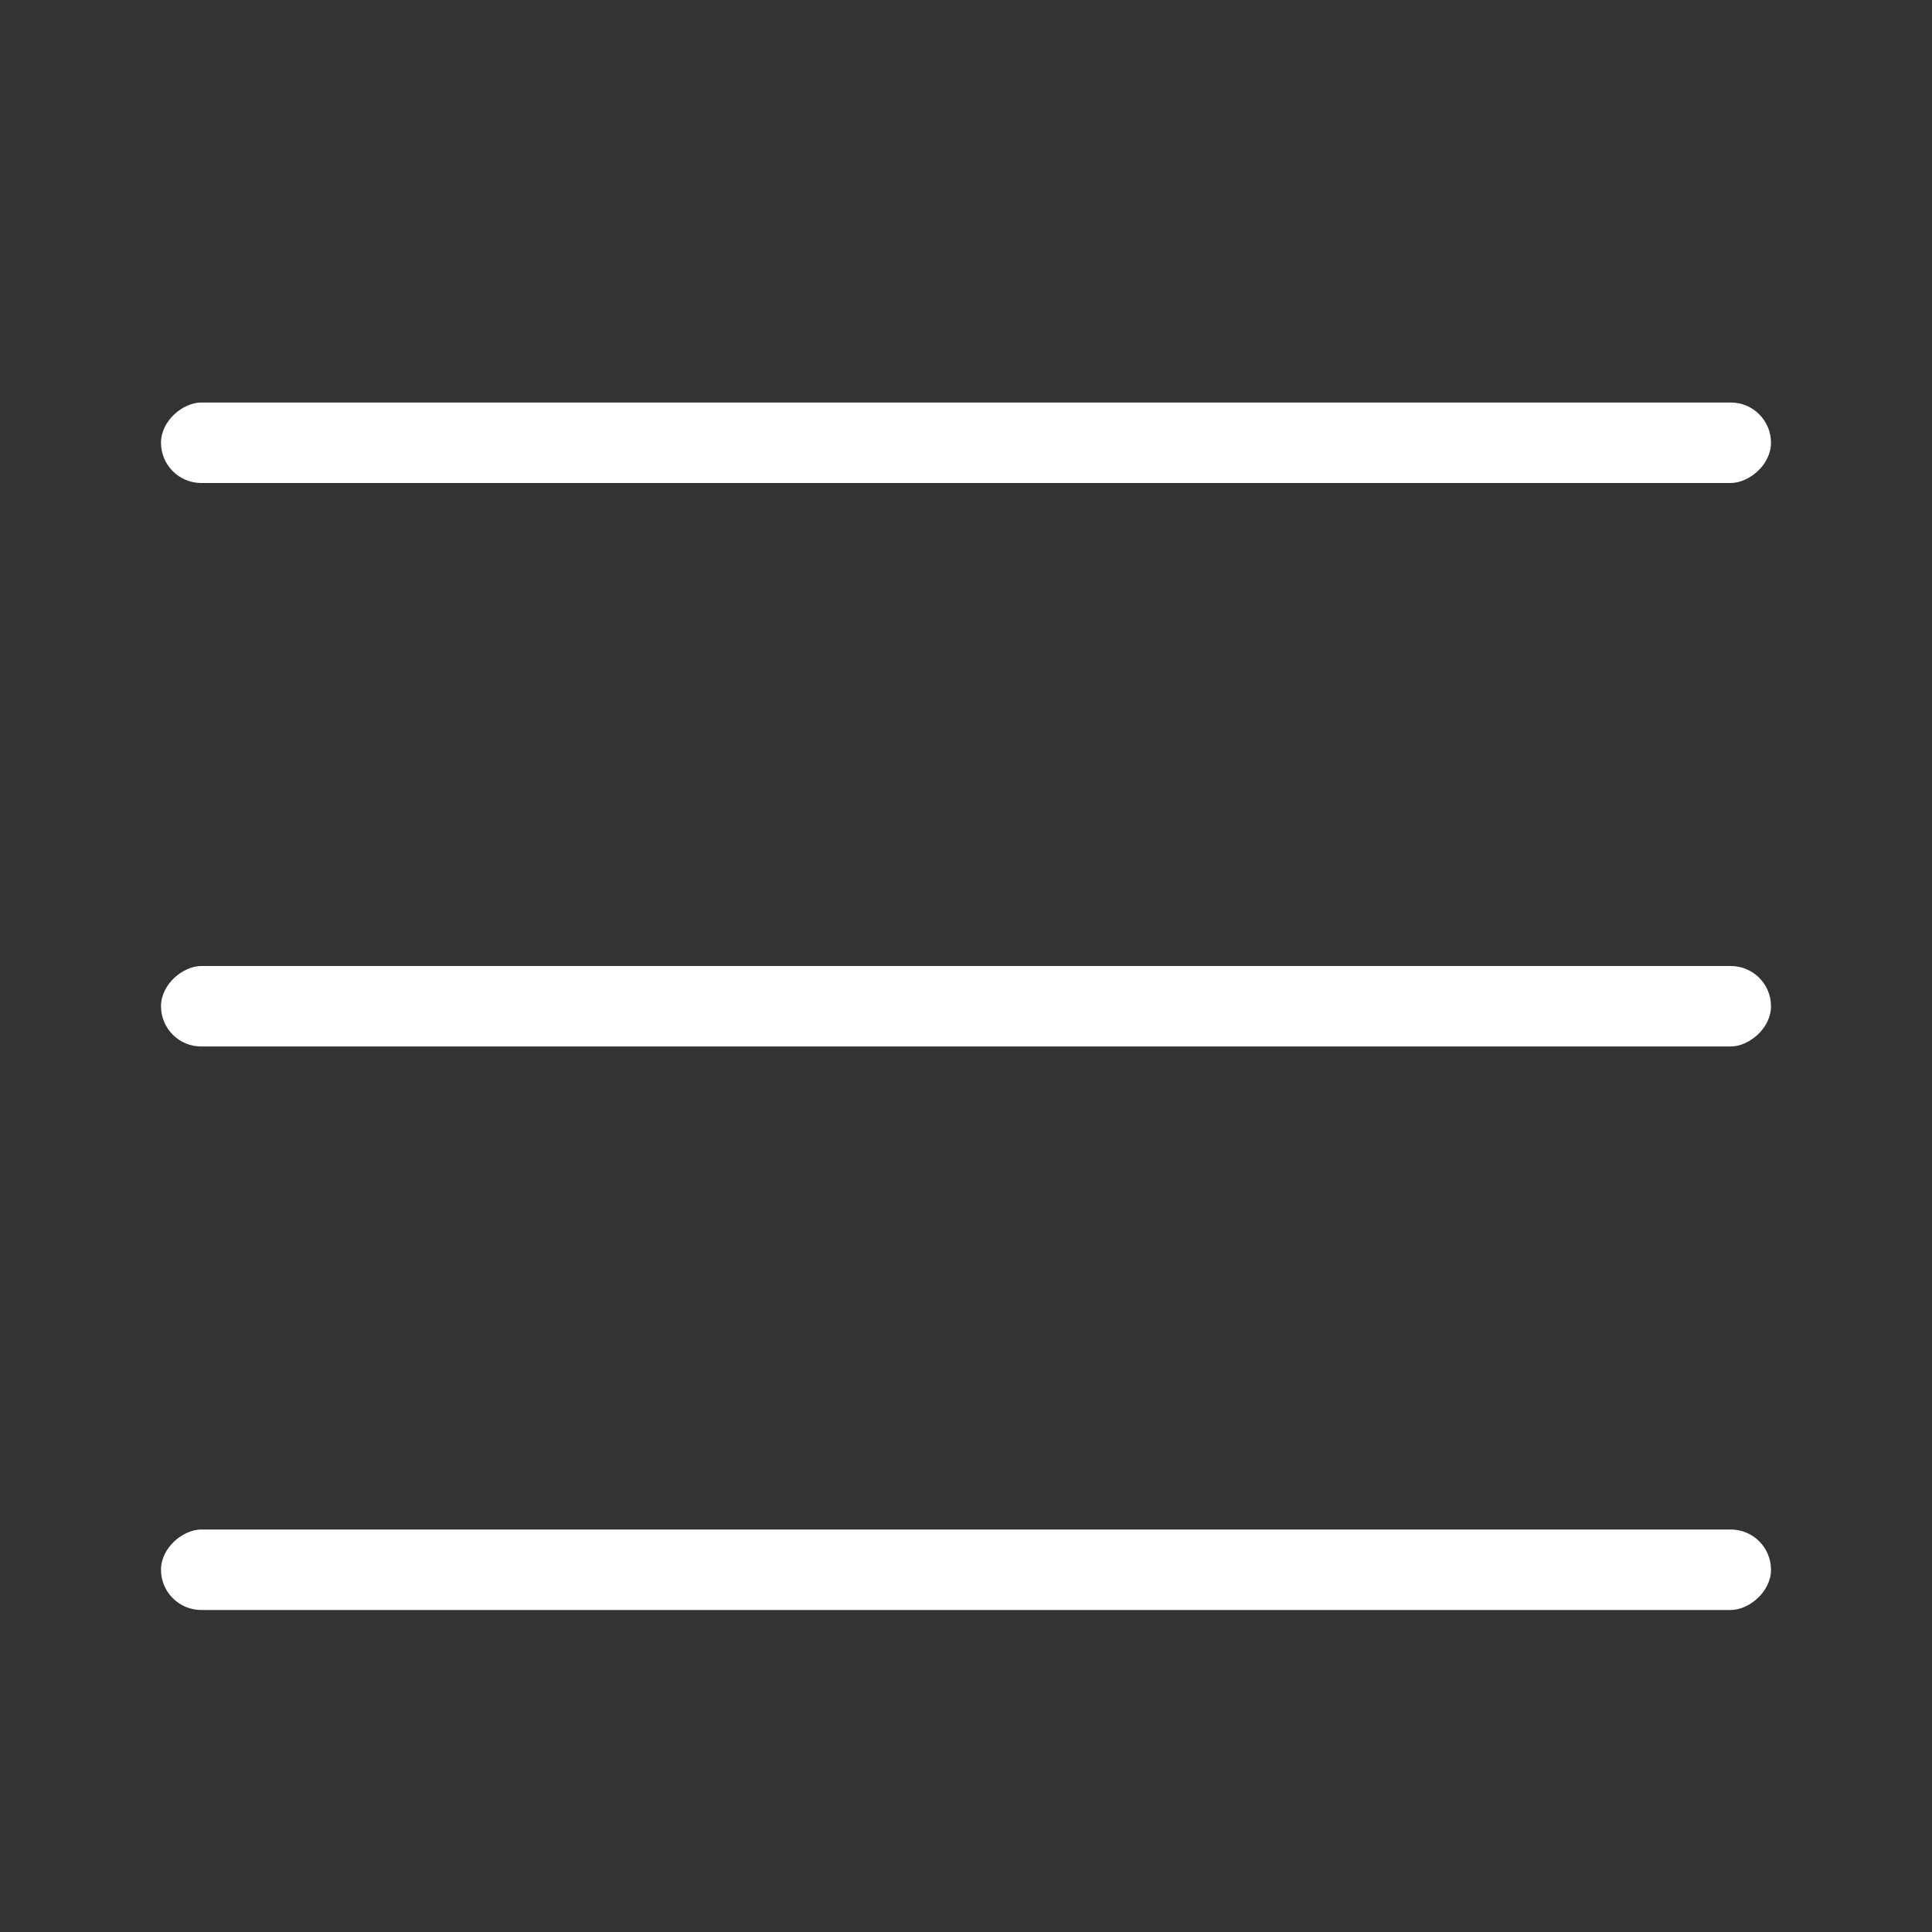 <svg fill="none" height="24" viewBox="0 0 24 24" width="24" xmlns="http://www.w3.org/2000/svg"><rect x="0" y="0" width="24" height="24" fill="#333333" stroke="none"/><g fill="#fff"><rect height="20" rx=".5" transform="matrix(0 -1 1 0 -4 8)" width="1" x="2" y="6"/><rect height="20" rx=".5" transform="matrix(0 -1 1 0 -11 15)" width="1" x="2" y="13"/><rect height="20" rx=".5" transform="matrix(0 -1 1 0 -18 22)" width="1" x="2" y="20"/></g></svg>